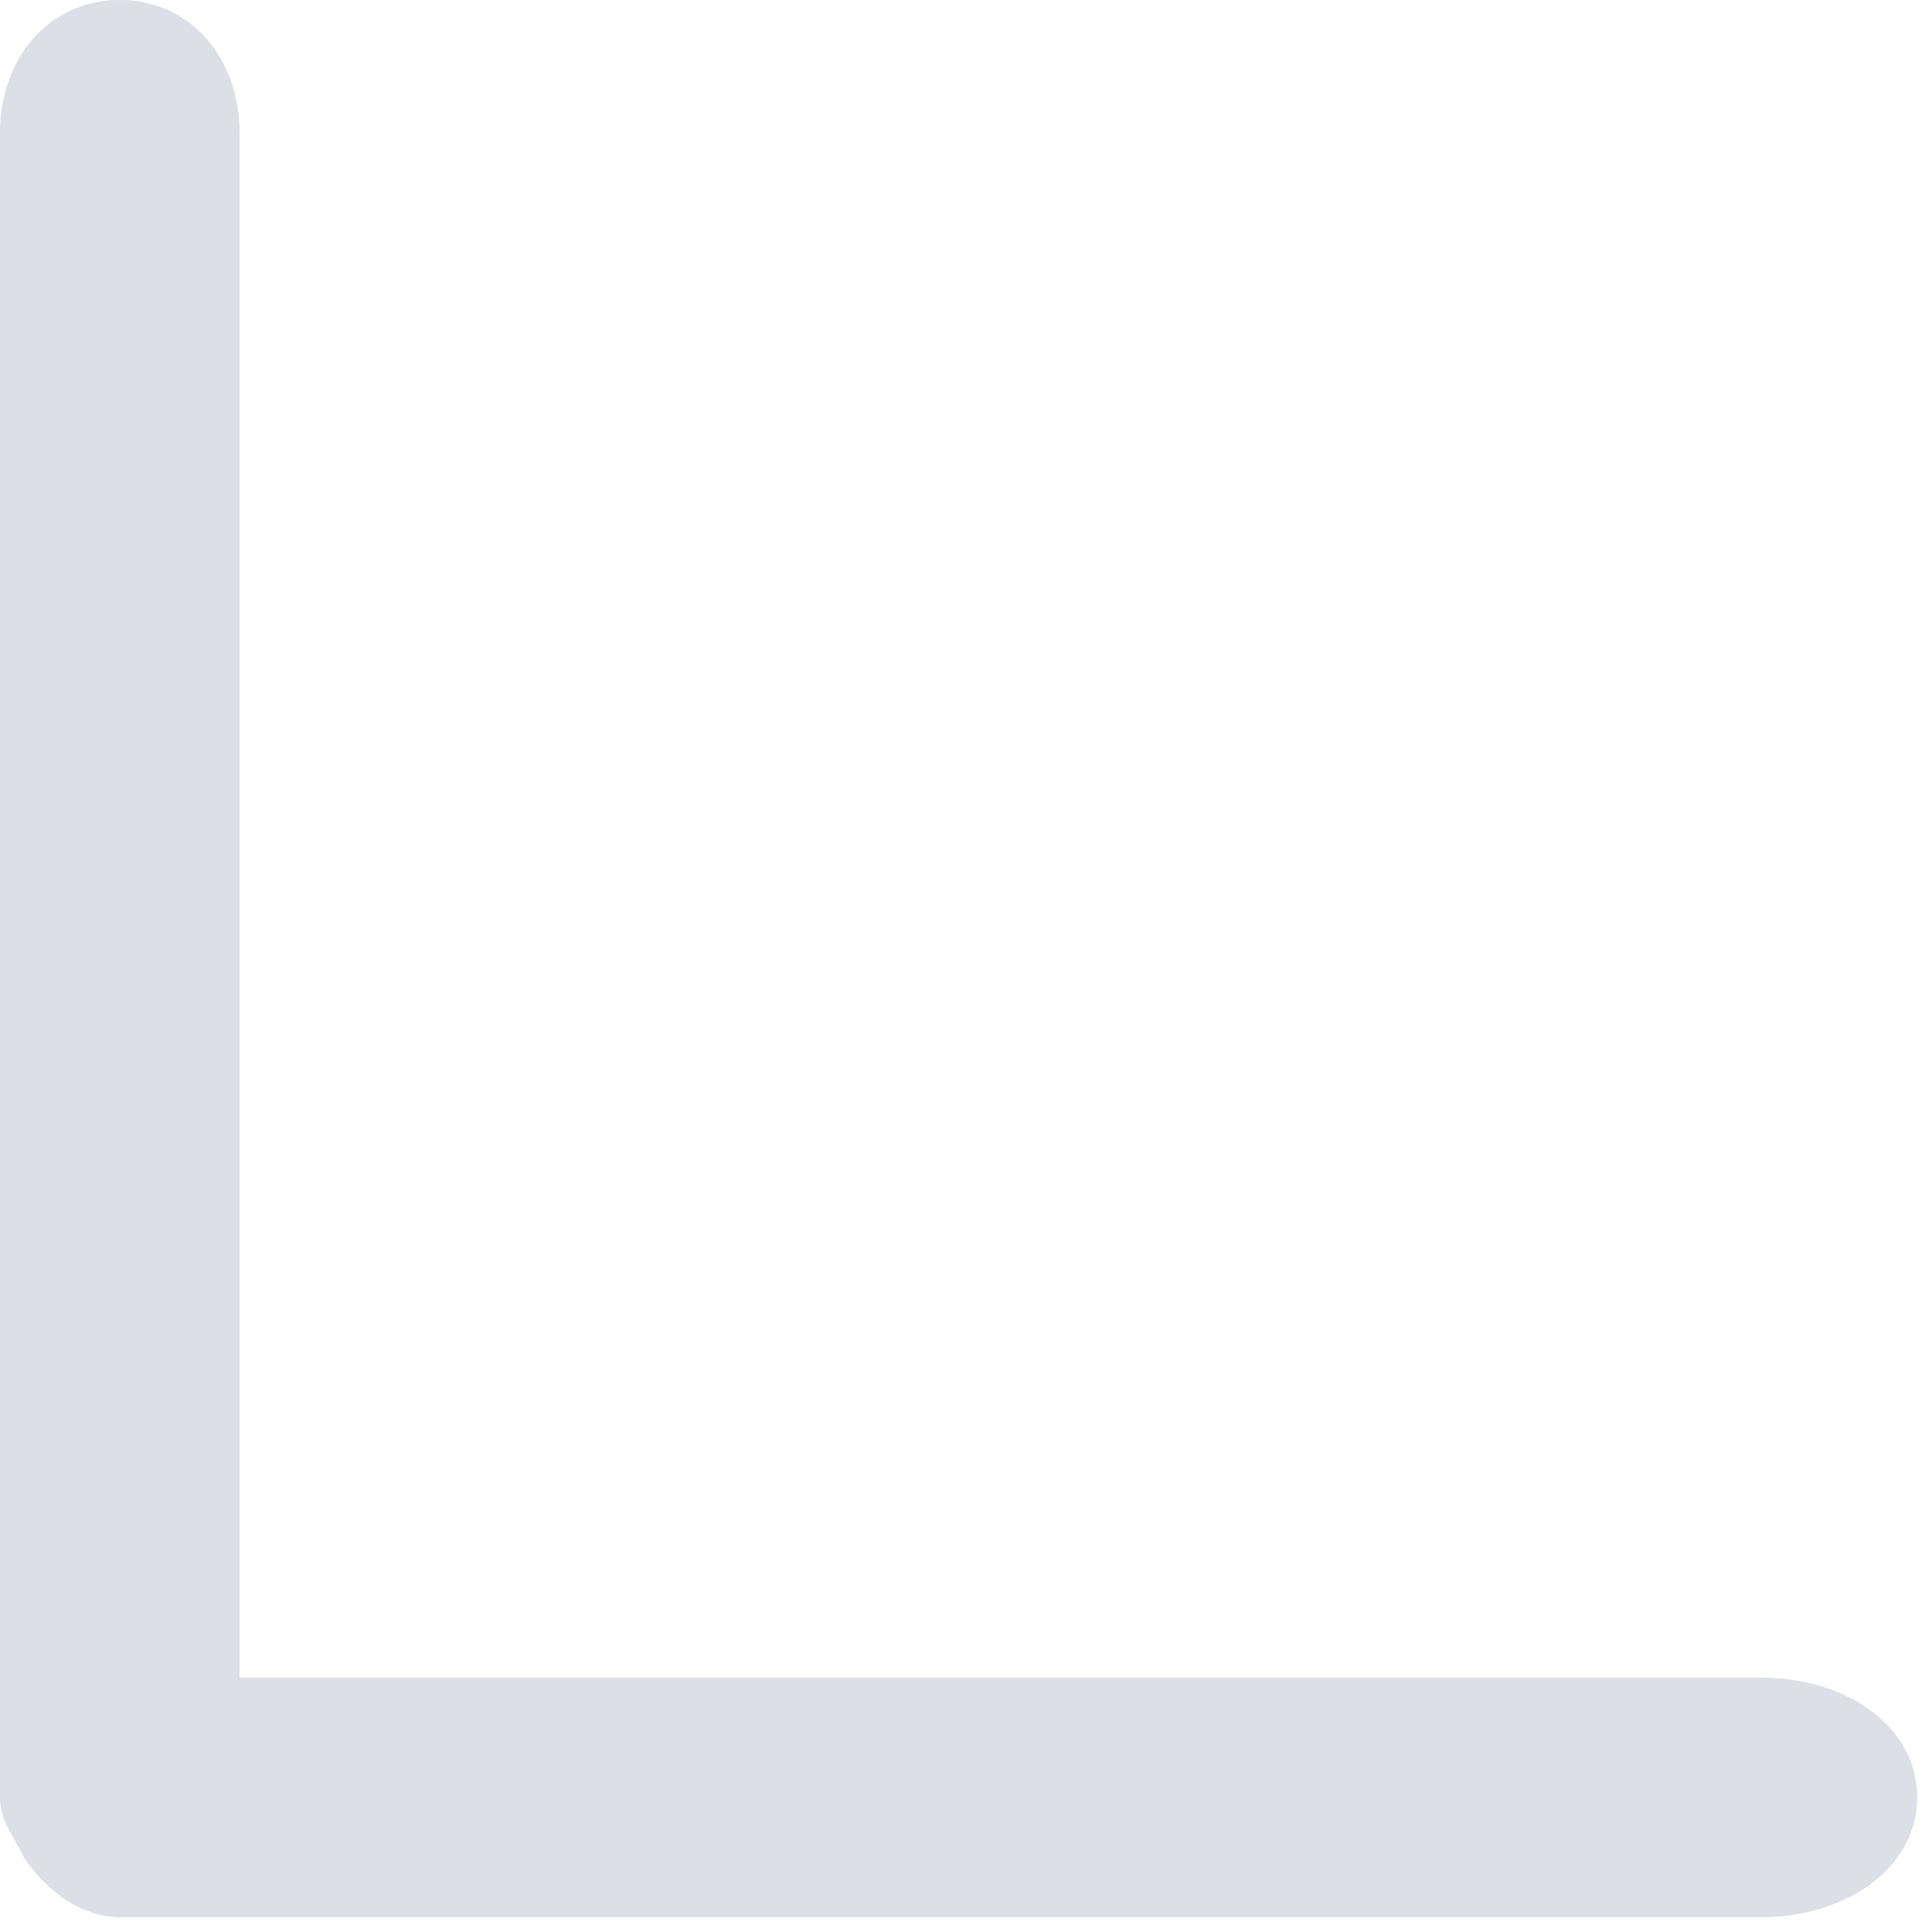 ﻿<?xml version="1.0" encoding="utf-8"?>
<svg version="1.1" xmlns:xlink="http://www.w3.org/1999/xlink" width="3px" height="3px" xmlns="http://www.w3.org/2000/svg">
  <g transform="matrix(1 0 0 1 -9 -8 )">
    <path d="M 2.977 2.791  C 2.977 2.679  2.865 2.605  2.735 2.605  L 0.372 2.605  L 0.372 0.205  C 0.372 0.093  0.298 0  0.186 0  C 0.074 0  0 0.093  0 0.205  L 0 2.791  C 0 2.828  0.019 2.847  0.037 2.884  C 0.074 2.94  0.13 2.977  0.186 2.977  L 2.735 2.977  C 2.865 2.977  2.977 2.902  2.977 2.791  Z " fill-rule="nonzero" fill="#dcdfe6" stroke="none" transform="matrix(1 0 0 1 9 8 )" />
  </g>
</svg>